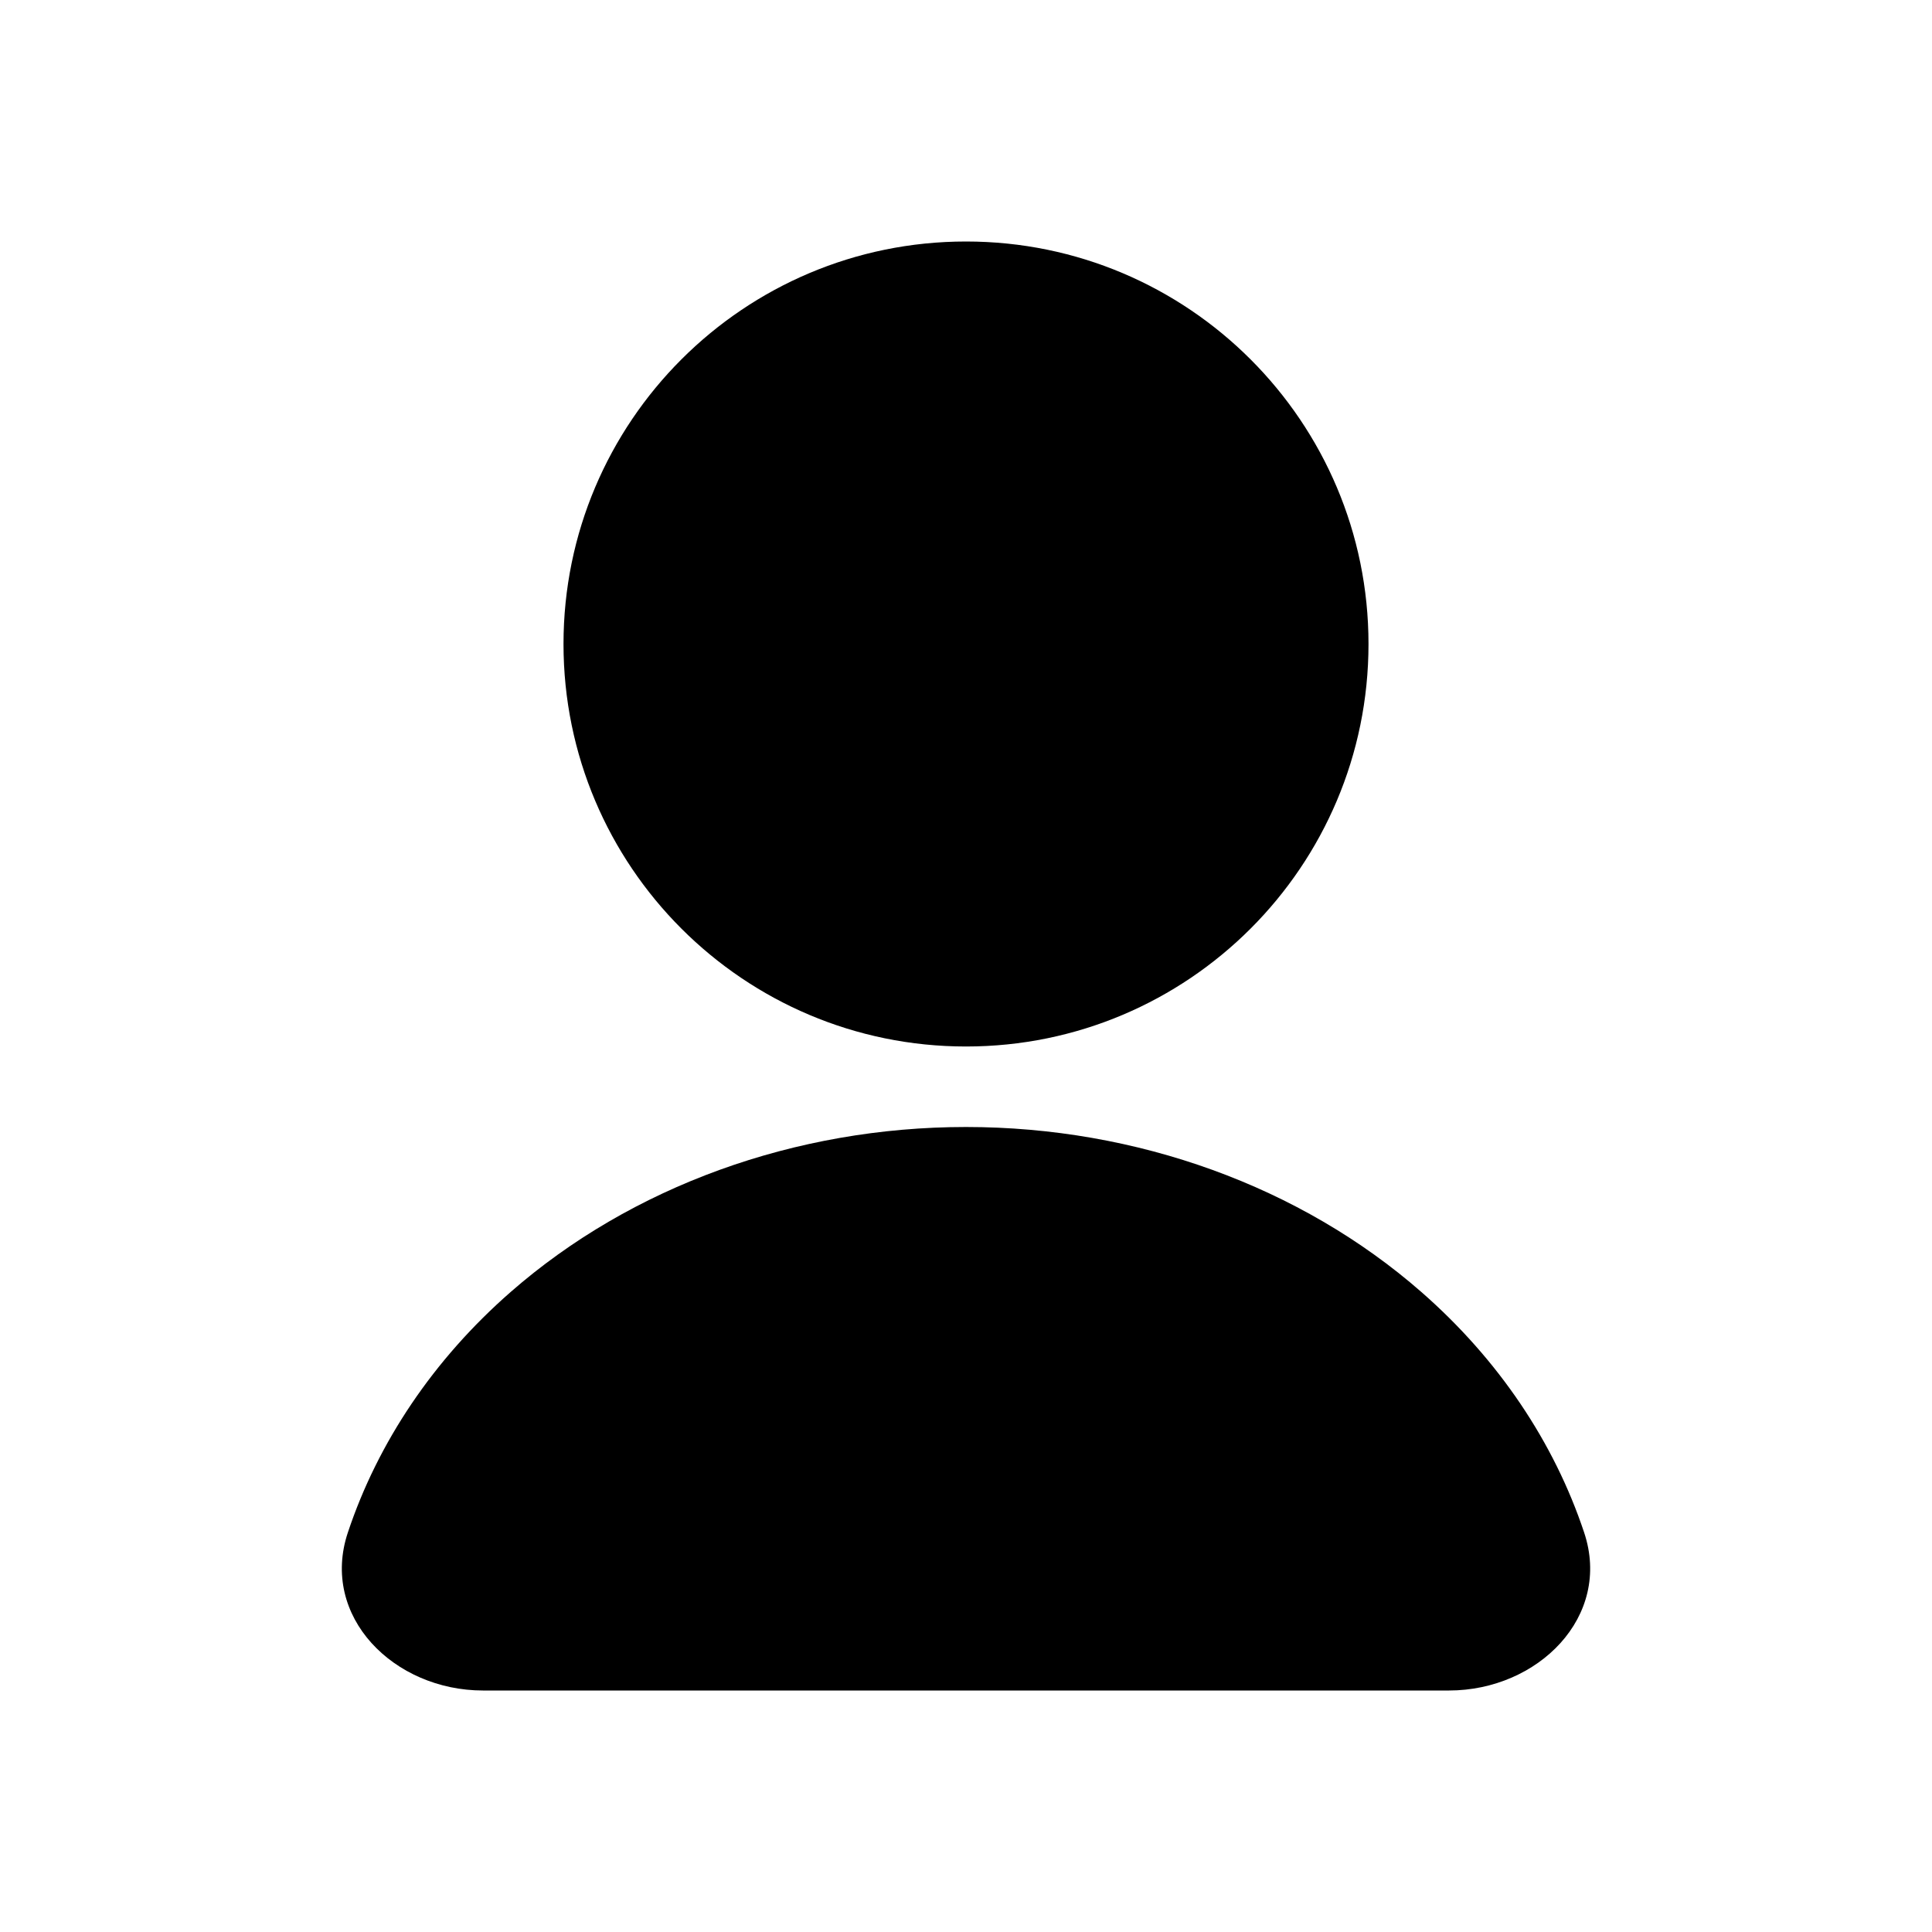 <svg width="24" height="24" viewBox="0 0 24 24" fill="none" xmlns="http://www.w3.org/2000/svg">
<rect width="24" height="24" fill="white"/>
<path fill-rule="evenodd" clip-rule="evenodd" d="M7 8C7 10.761 9.239 13 12 13C14.761 13 17 10.761 17 8C17 5.239 14.761 3 12 3C9.239 3 7 5.239 7 8Z" fill="black"/>
<path fill-rule="evenodd" clip-rule="evenodd" d="M18 21C19.105 21 20.029 20.082 19.678 19.035C19.305 17.917 18.615 16.888 17.657 16.05C16.157 14.738 14.122 14 12 14C9.878 14 7.843 14.738 6.343 16.05C5.385 16.888 4.695 17.917 4.322 19.035C3.971 20.082 4.895 21 6 21H18Z" fill="black"/>
</svg>
